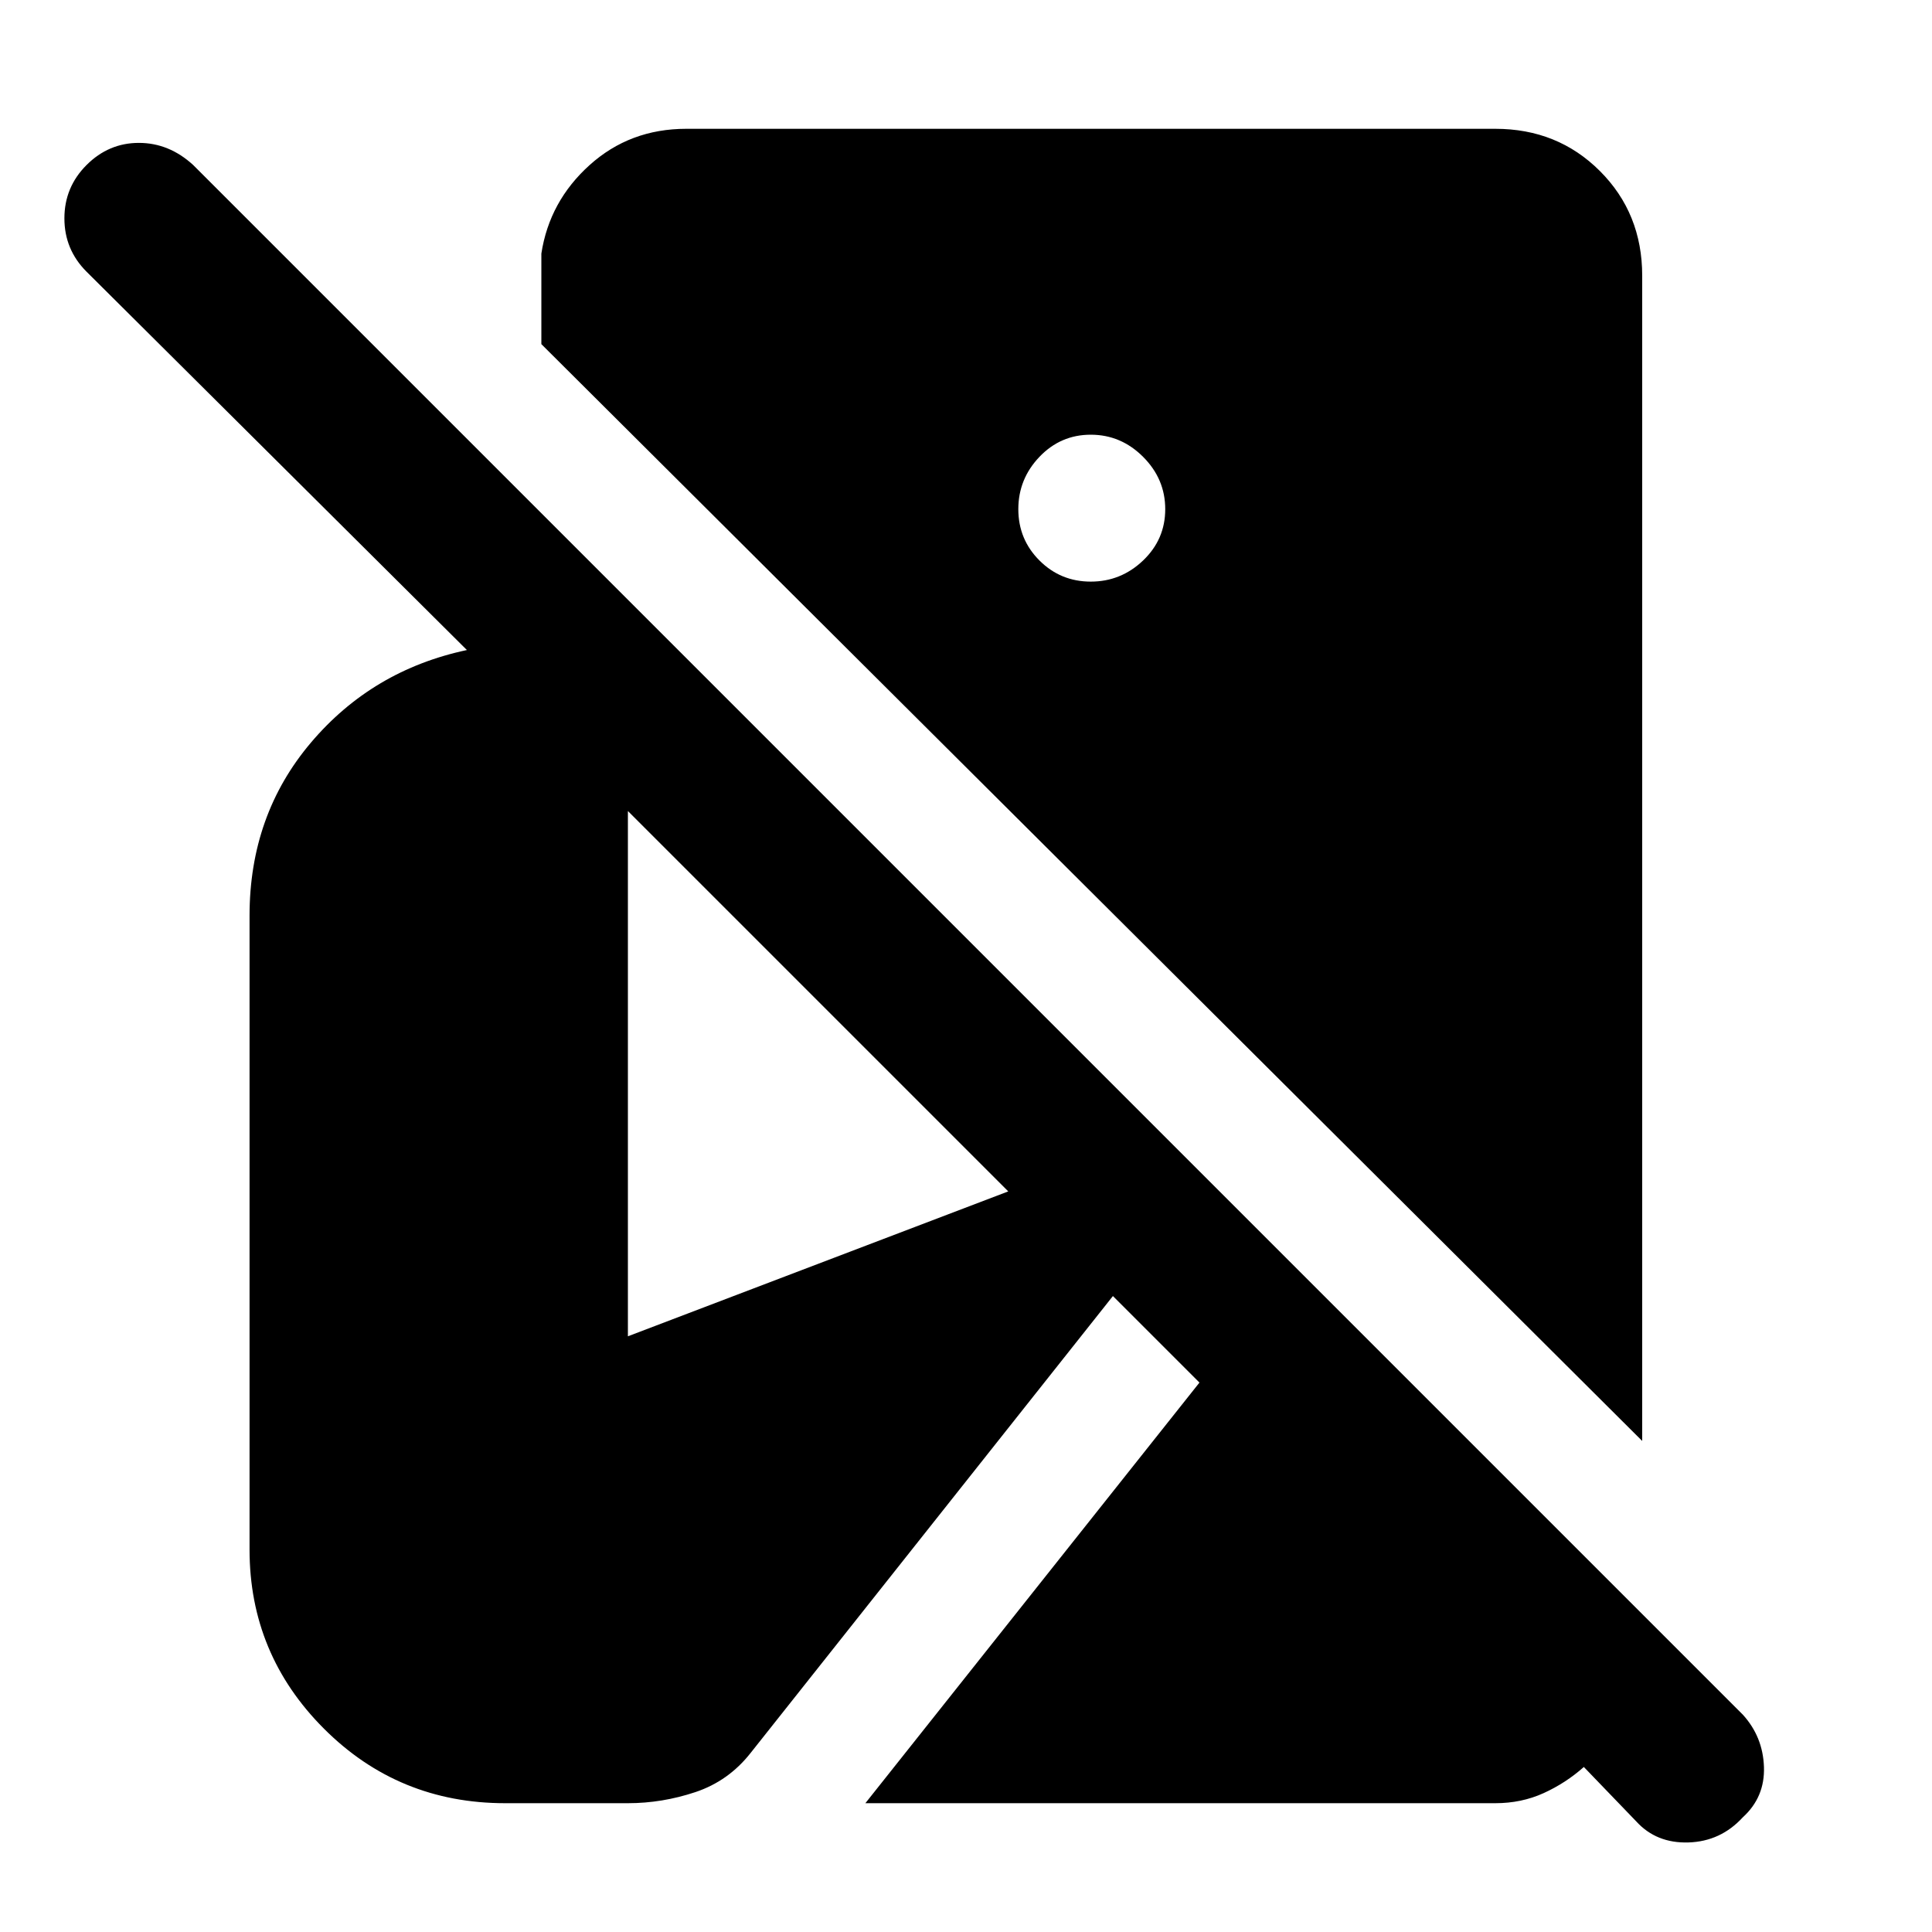 <svg xmlns="http://www.w3.org/2000/svg" height="48" viewBox="0 -960 960 960" width="48"><path d="M866-57q-11 12-27 12.5T813-55l-26-27q-9 8-20 13t-24 5H430l166-209-43-43L373-89q-11 14-27.5 19.5T312-64h-61q-53 0-90-37t-37-89v-315q0-50 30.5-86t77.5-46L43-825q-11-11-11-26.5T43-878q11-11 26-11t27 11l770 770q10 11 10.5 26T866-57Zm-50-187L269-789v-45q4-26 24-44t48-18h402q31 0 52 21t21 52v579ZM542-671q15 0 26-10.5t11-25.5q0-15-11-26t-26-11q-15 0-25.5 11T506-707q0 15 10.5 25.5T542-671ZM312-296l189-72-189-189v261Z"/></svg>